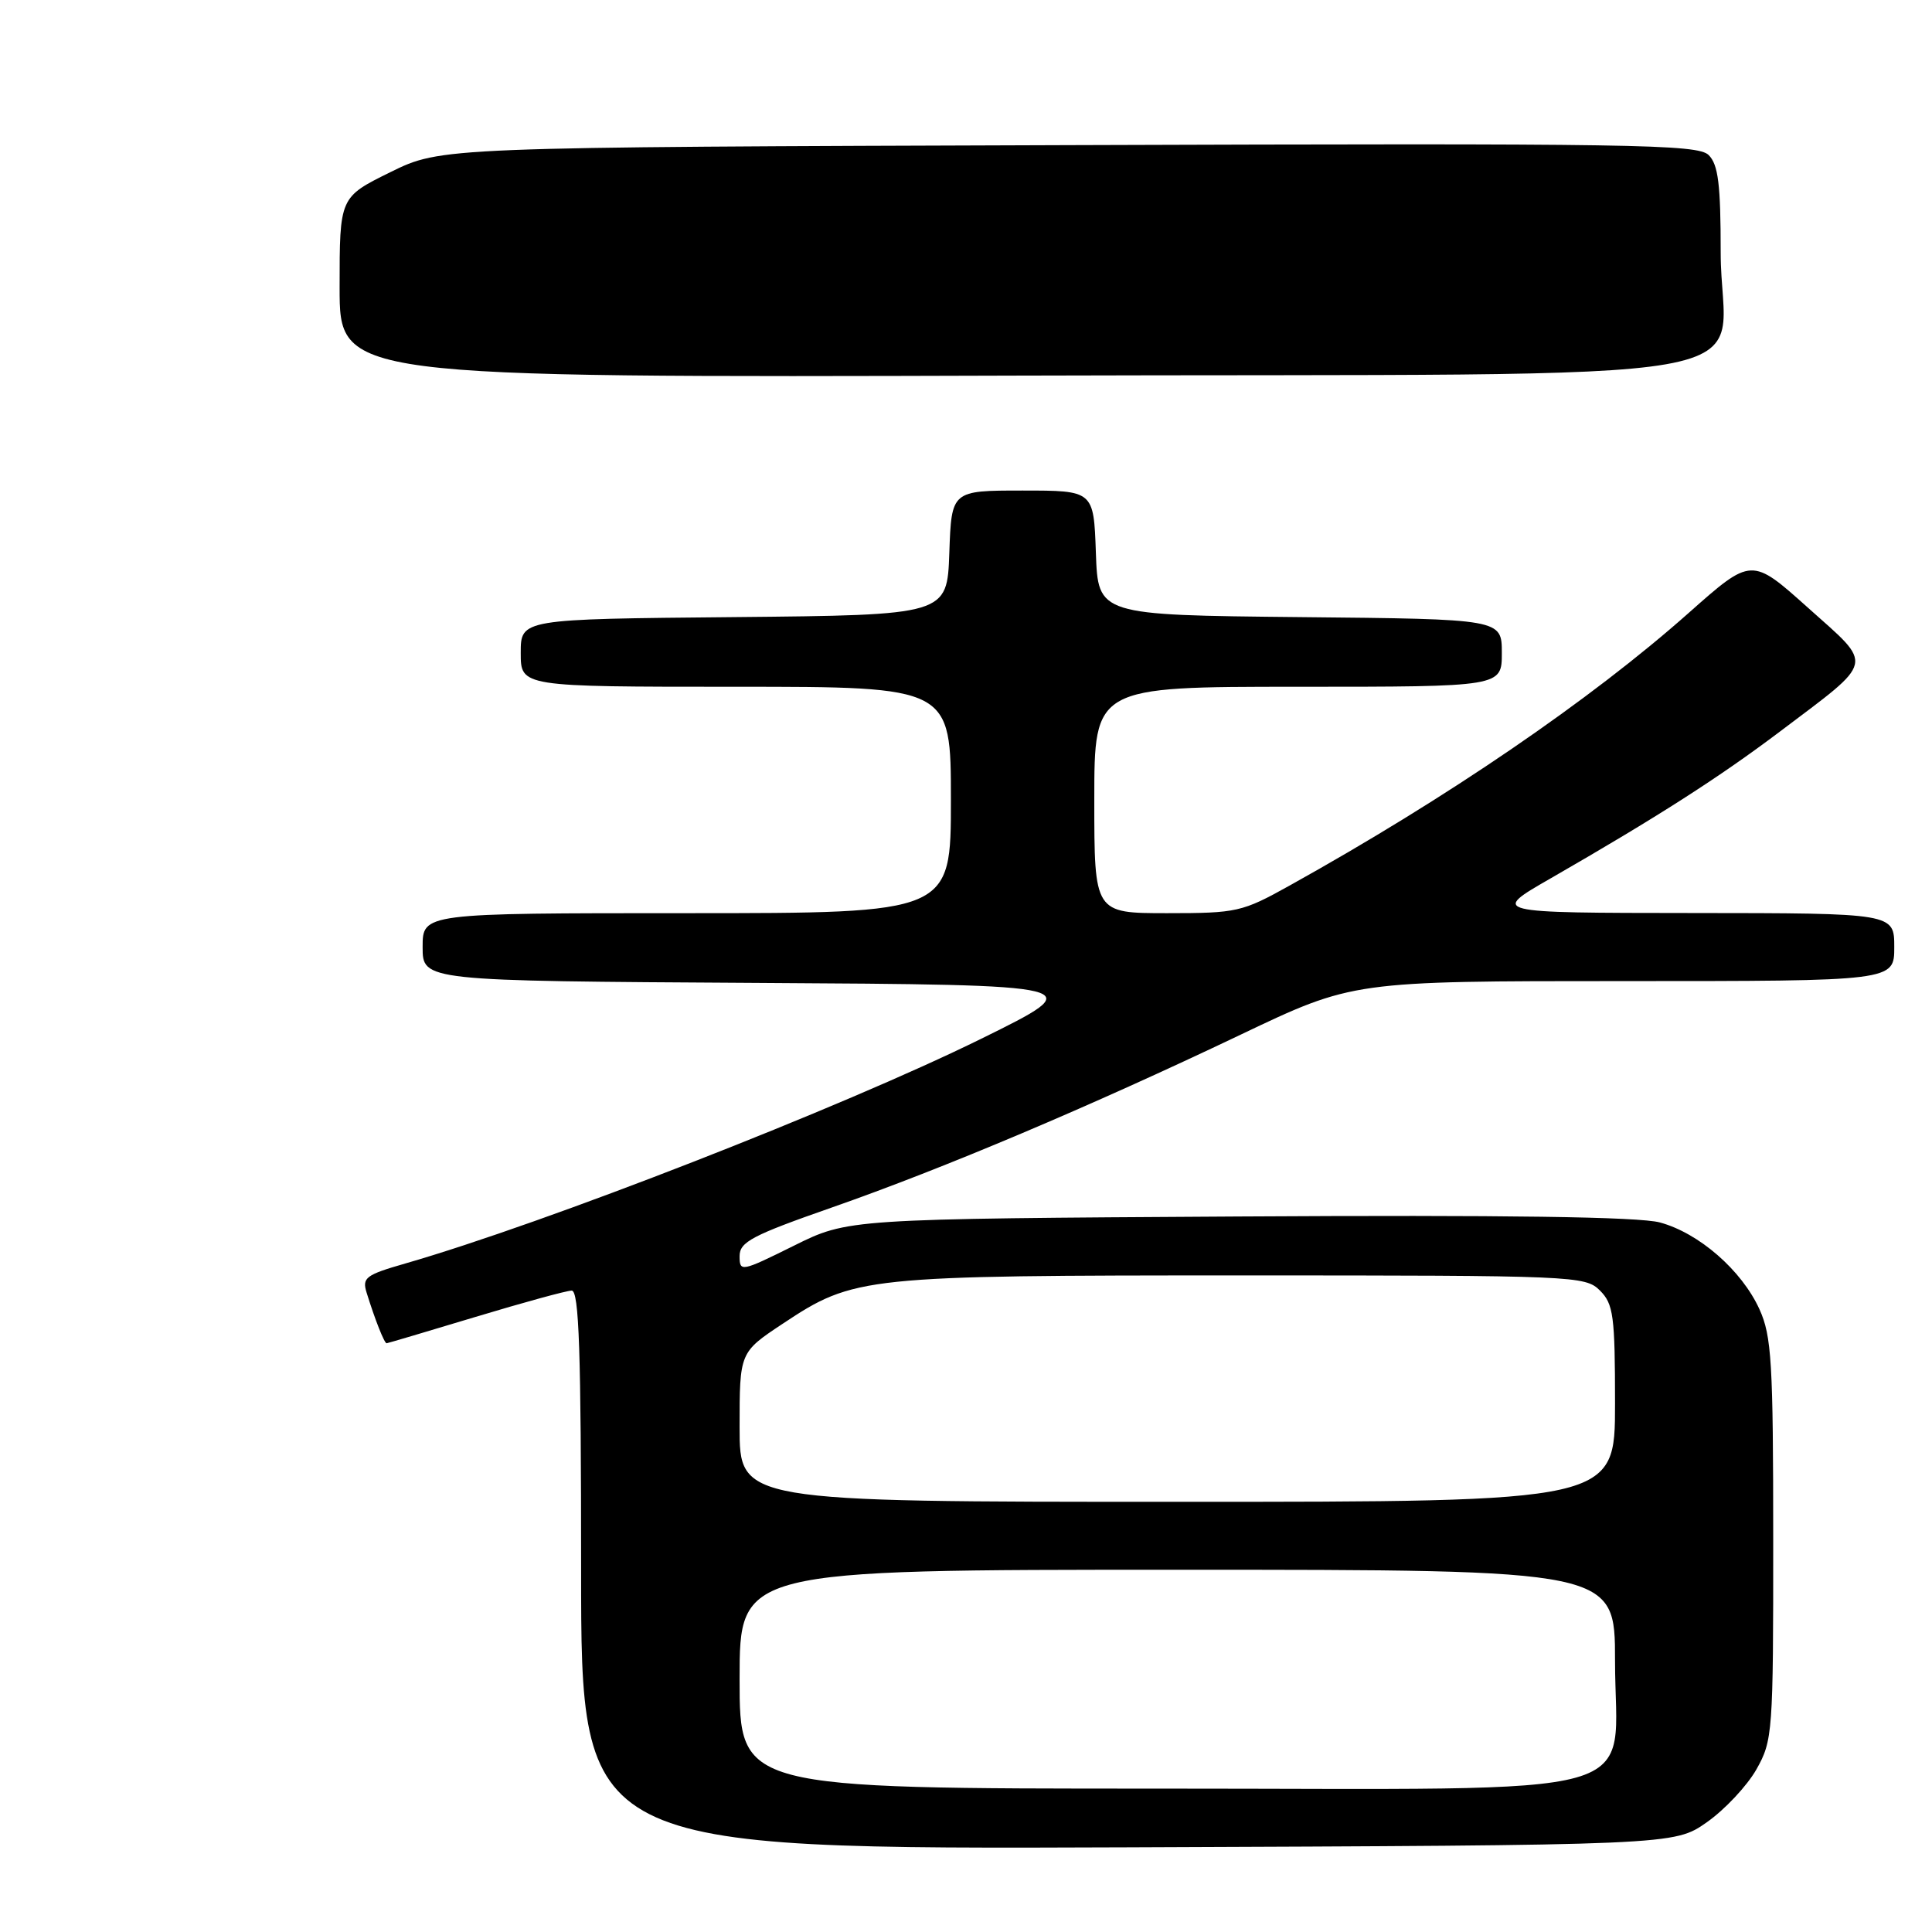 <?xml version="1.0" encoding="UTF-8" standalone="no"?>
<!DOCTYPE svg PUBLIC "-//W3C//DTD SVG 1.1//EN" "http://www.w3.org/Graphics/SVG/1.1/DTD/svg11.dtd" >
<svg xmlns="http://www.w3.org/2000/svg" xmlns:xlink="http://www.w3.org/1999/xlink" version="1.1" viewBox="0 0 256 256">
 <g >
 <path fill="currentColor"
d=" M 226.16 241.46 C 228.54 239.79 231.49 236.64 232.73 234.46 C 234.89 230.63 234.97 229.62 234.96 204.00 C 234.96 180.51 234.75 177.04 233.14 173.49 C 230.79 168.32 225.12 163.38 219.94 161.98 C 217.15 161.23 199.51 160.98 164.12 161.19 C 112.37 161.50 112.37 161.50 105.18 165.07 C 98.22 168.52 98.00 168.57 98.00 166.45 C 98.00 164.56 99.64 163.70 110.25 159.99 C 125.09 154.80 144.40 146.63 164.39 137.10 C 179.27 130.00 179.27 130.00 215.14 130.00 C 251.00 130.00 251.00 130.00 251.00 125.50 C 251.00 121.00 251.00 121.00 224.25 120.98 C 197.50 120.96 197.50 120.96 205.50 116.37 C 219.58 108.27 227.81 103.00 235.83 96.95 C 248.58 87.32 248.34 88.38 239.58 80.54 C 232.09 73.83 232.09 73.83 223.79 81.19 C 210.75 92.76 191.78 105.72 170.90 117.33 C 164.58 120.85 163.91 121.00 154.65 121.00 C 145.00 121.00 145.00 121.00 145.00 106.00 C 145.00 91.00 145.00 91.00 172.00 91.00 C 199.00 91.00 199.00 91.00 199.00 86.52 C 199.00 82.03 199.00 82.03 172.25 81.77 C 145.50 81.50 145.50 81.50 145.21 73.25 C 144.92 65.00 144.92 65.00 135.50 65.00 C 126.08 65.00 126.08 65.00 125.79 73.25 C 125.50 81.50 125.50 81.50 97.25 81.77 C 69.00 82.03 69.00 82.03 69.00 86.52 C 69.00 91.00 69.00 91.00 97.50 91.00 C 126.00 91.00 126.00 91.00 126.00 106.00 C 126.00 121.00 126.00 121.00 91.00 121.00 C 56.00 121.00 56.00 121.00 56.00 125.49 C 56.00 129.98 56.00 129.98 100.25 130.24 C 144.50 130.50 144.50 130.50 130.00 137.65 C 111.50 146.76 72.26 162.07 53.70 167.42 C 48.45 168.93 47.96 169.30 48.58 171.29 C 49.69 174.87 50.93 178.00 51.23 177.99 C 51.38 177.98 56.67 176.41 63.00 174.50 C 69.33 172.59 75.06 171.02 75.75 171.01 C 76.73 171.00 77.00 179.07 77.00 208.03 C 77.00 245.05 77.00 245.05 149.41 244.78 C 221.83 244.50 221.83 244.50 226.16 241.46 Z  M 45.00 38.08 C 45.00 26.13 45.00 26.13 51.73 22.81 C 58.46 19.50 58.46 19.50 141.63 19.23 C 216.64 18.98 224.97 19.11 226.41 20.55 C 227.68 21.82 228.00 24.44 228.00 33.46 C 228.00 51.52 239.81 49.45 134.59 49.77 C 45.00 50.03 45.00 50.03 45.00 38.08 Z  M 98.00 222.50 C 98.00 208.00 98.00 208.00 156.00 208.00 C 214.00 208.00 214.00 208.00 214.00 220.05 C 214.00 238.77 220.32 237.00 153.55 237.00 C 98.00 237.00 98.00 237.00 98.00 222.50 Z  M 98.00 189.10 C 98.00 179.19 98.00 179.19 103.73 175.39 C 113.18 169.12 114.33 169.00 164.72 169.00 C 208.67 169.00 210.06 169.06 212.00 171.00 C 213.79 172.79 214.00 174.33 214.00 186.00 C 214.00 199.00 214.00 199.00 156.00 199.00 C 98.00 199.00 98.00 199.00 98.00 189.10 Z "/>
</g>
</svg>